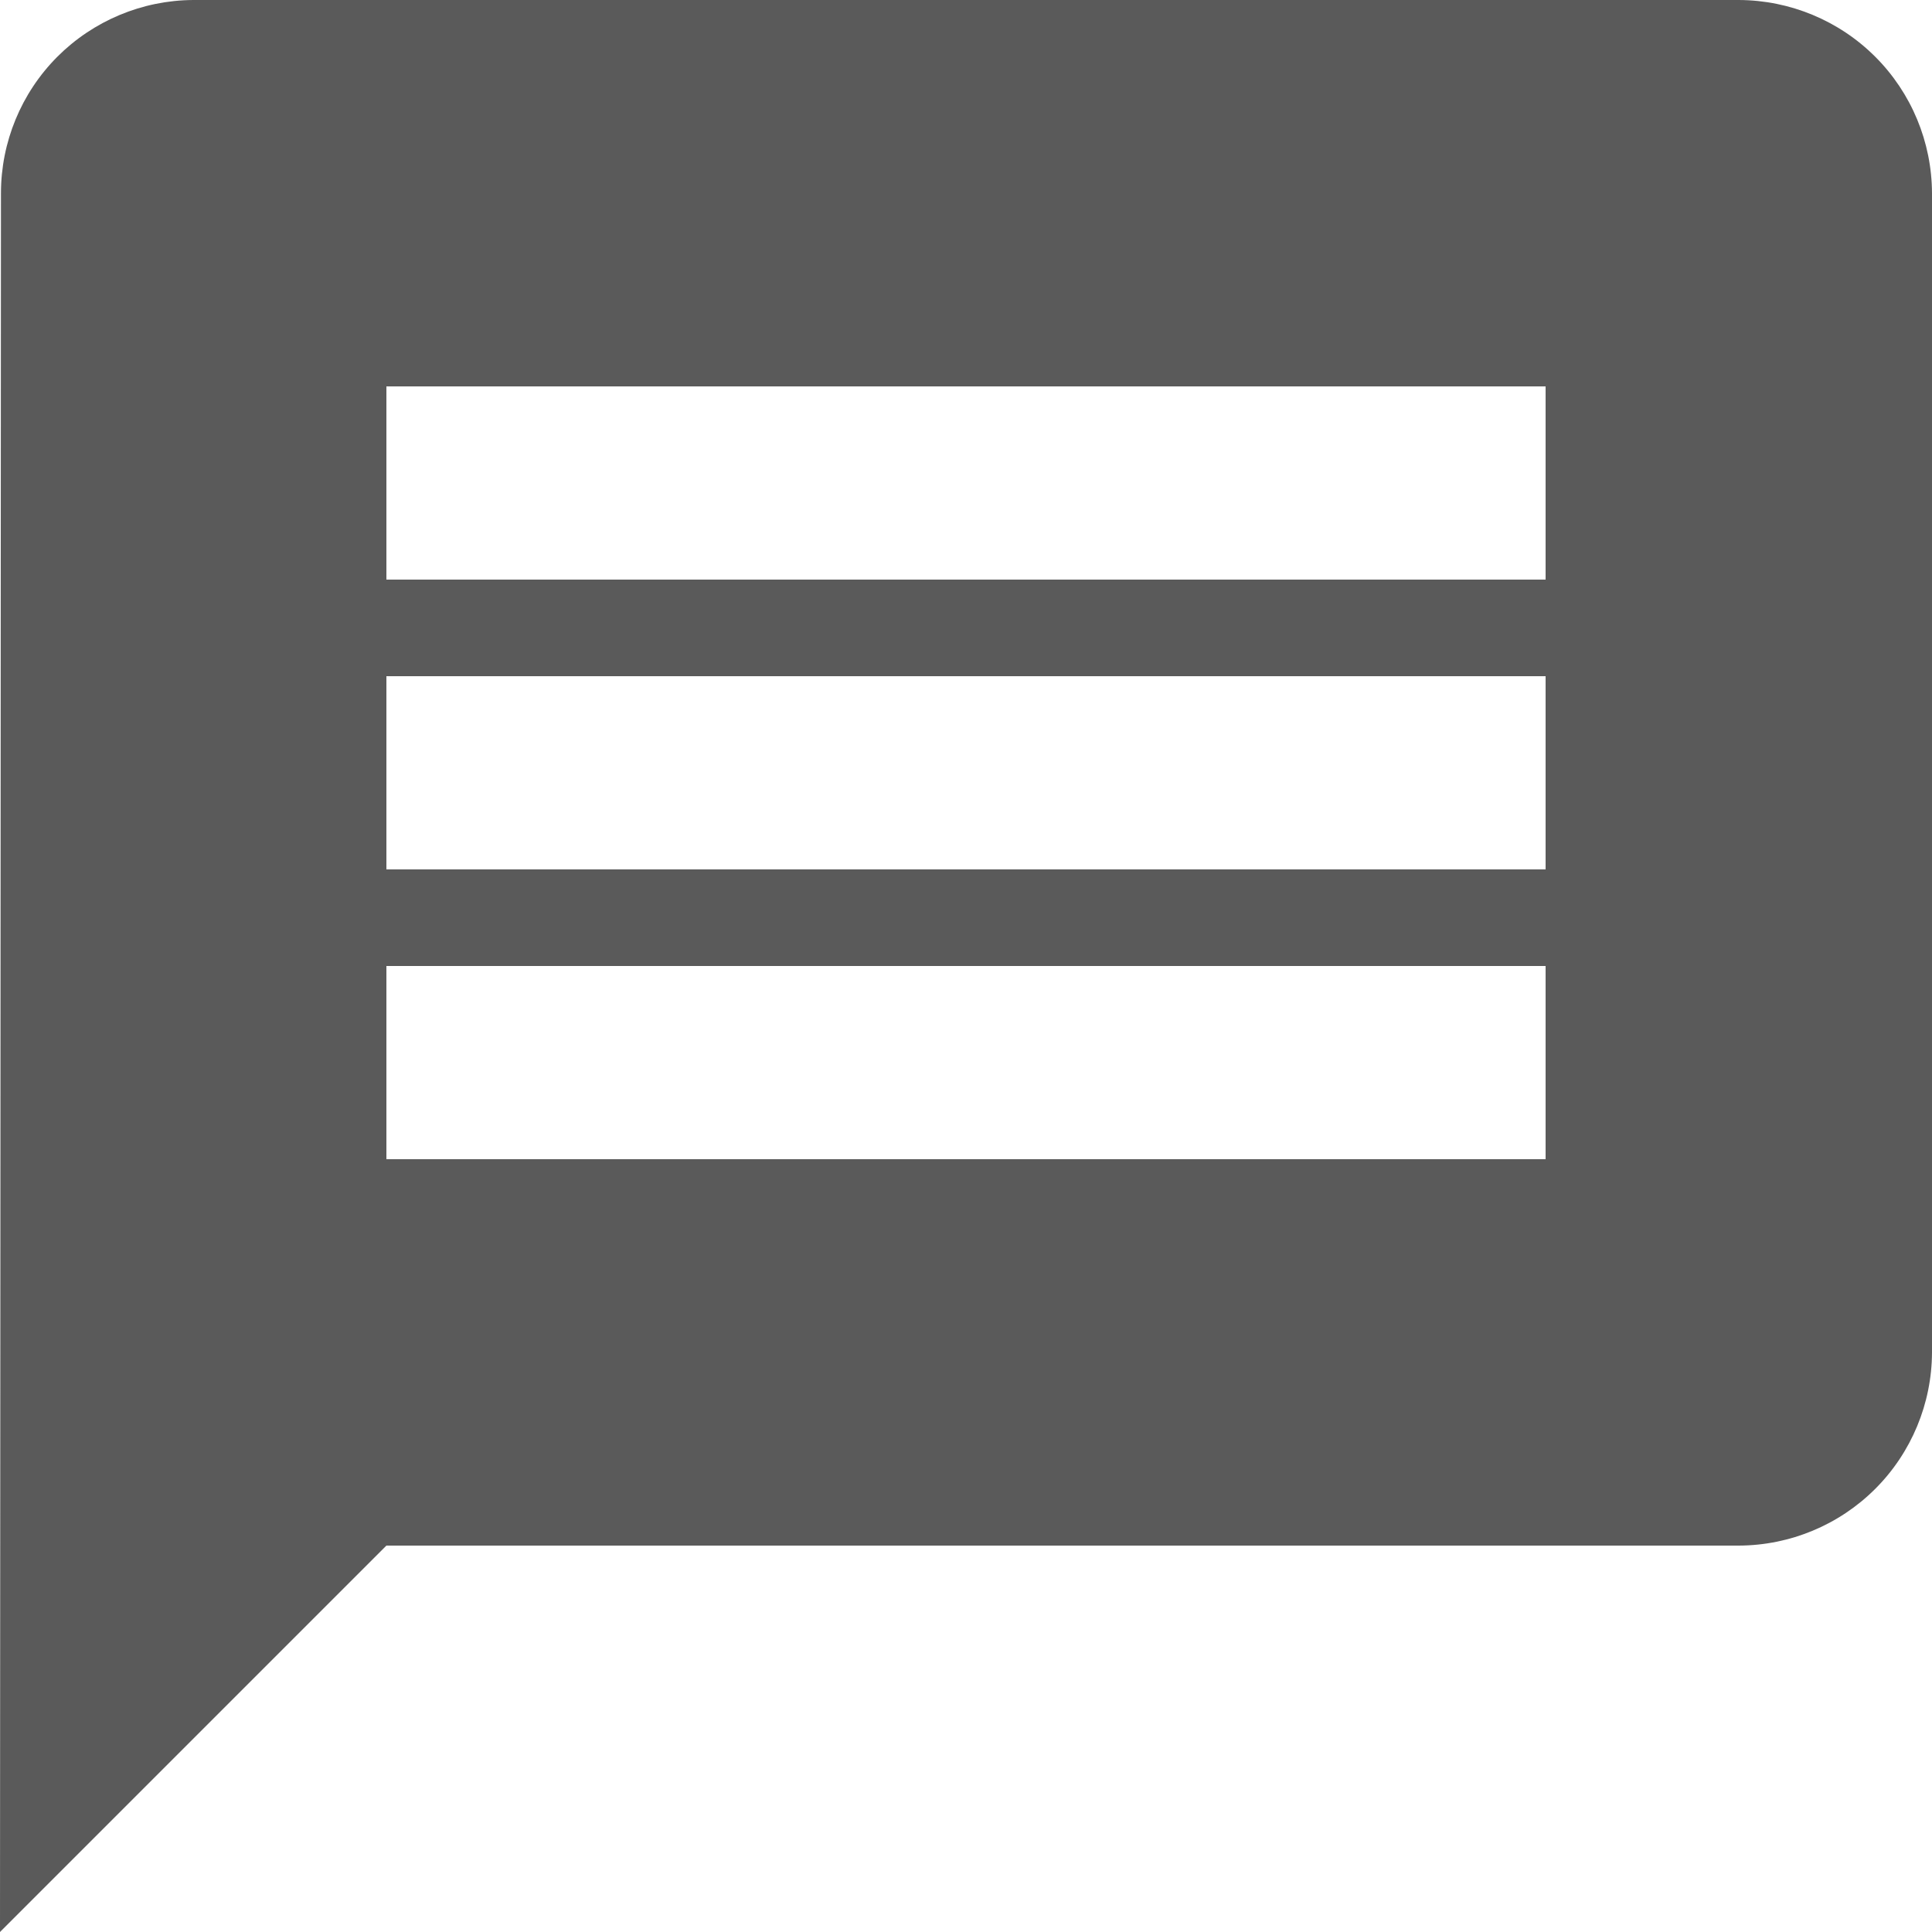 <svg width="20" height="20" viewBox="0 0 20 20" fill="none" xmlns="http://www.w3.org/2000/svg">
<path d="M18 3.05176e-05H2C1.471 0.003 0.965 0.215 0.592 0.589C0.219 0.964 0.01 1.471 0.01 2L0 20L4 16H18C18.53 15.998 19.038 15.787 19.413 15.412C19.787 15.038 19.998 14.53 20 14V2C19.998 1.47 19.787 0.962 19.413 0.588C19.038 0.213 18.53 0.002 18 3.05176e-05ZM16 12H4V10H16V12ZM16 9H4V7H16V9ZM16 6H4V4H16V6Z" fill="#5A5A5A"/>
</svg>
